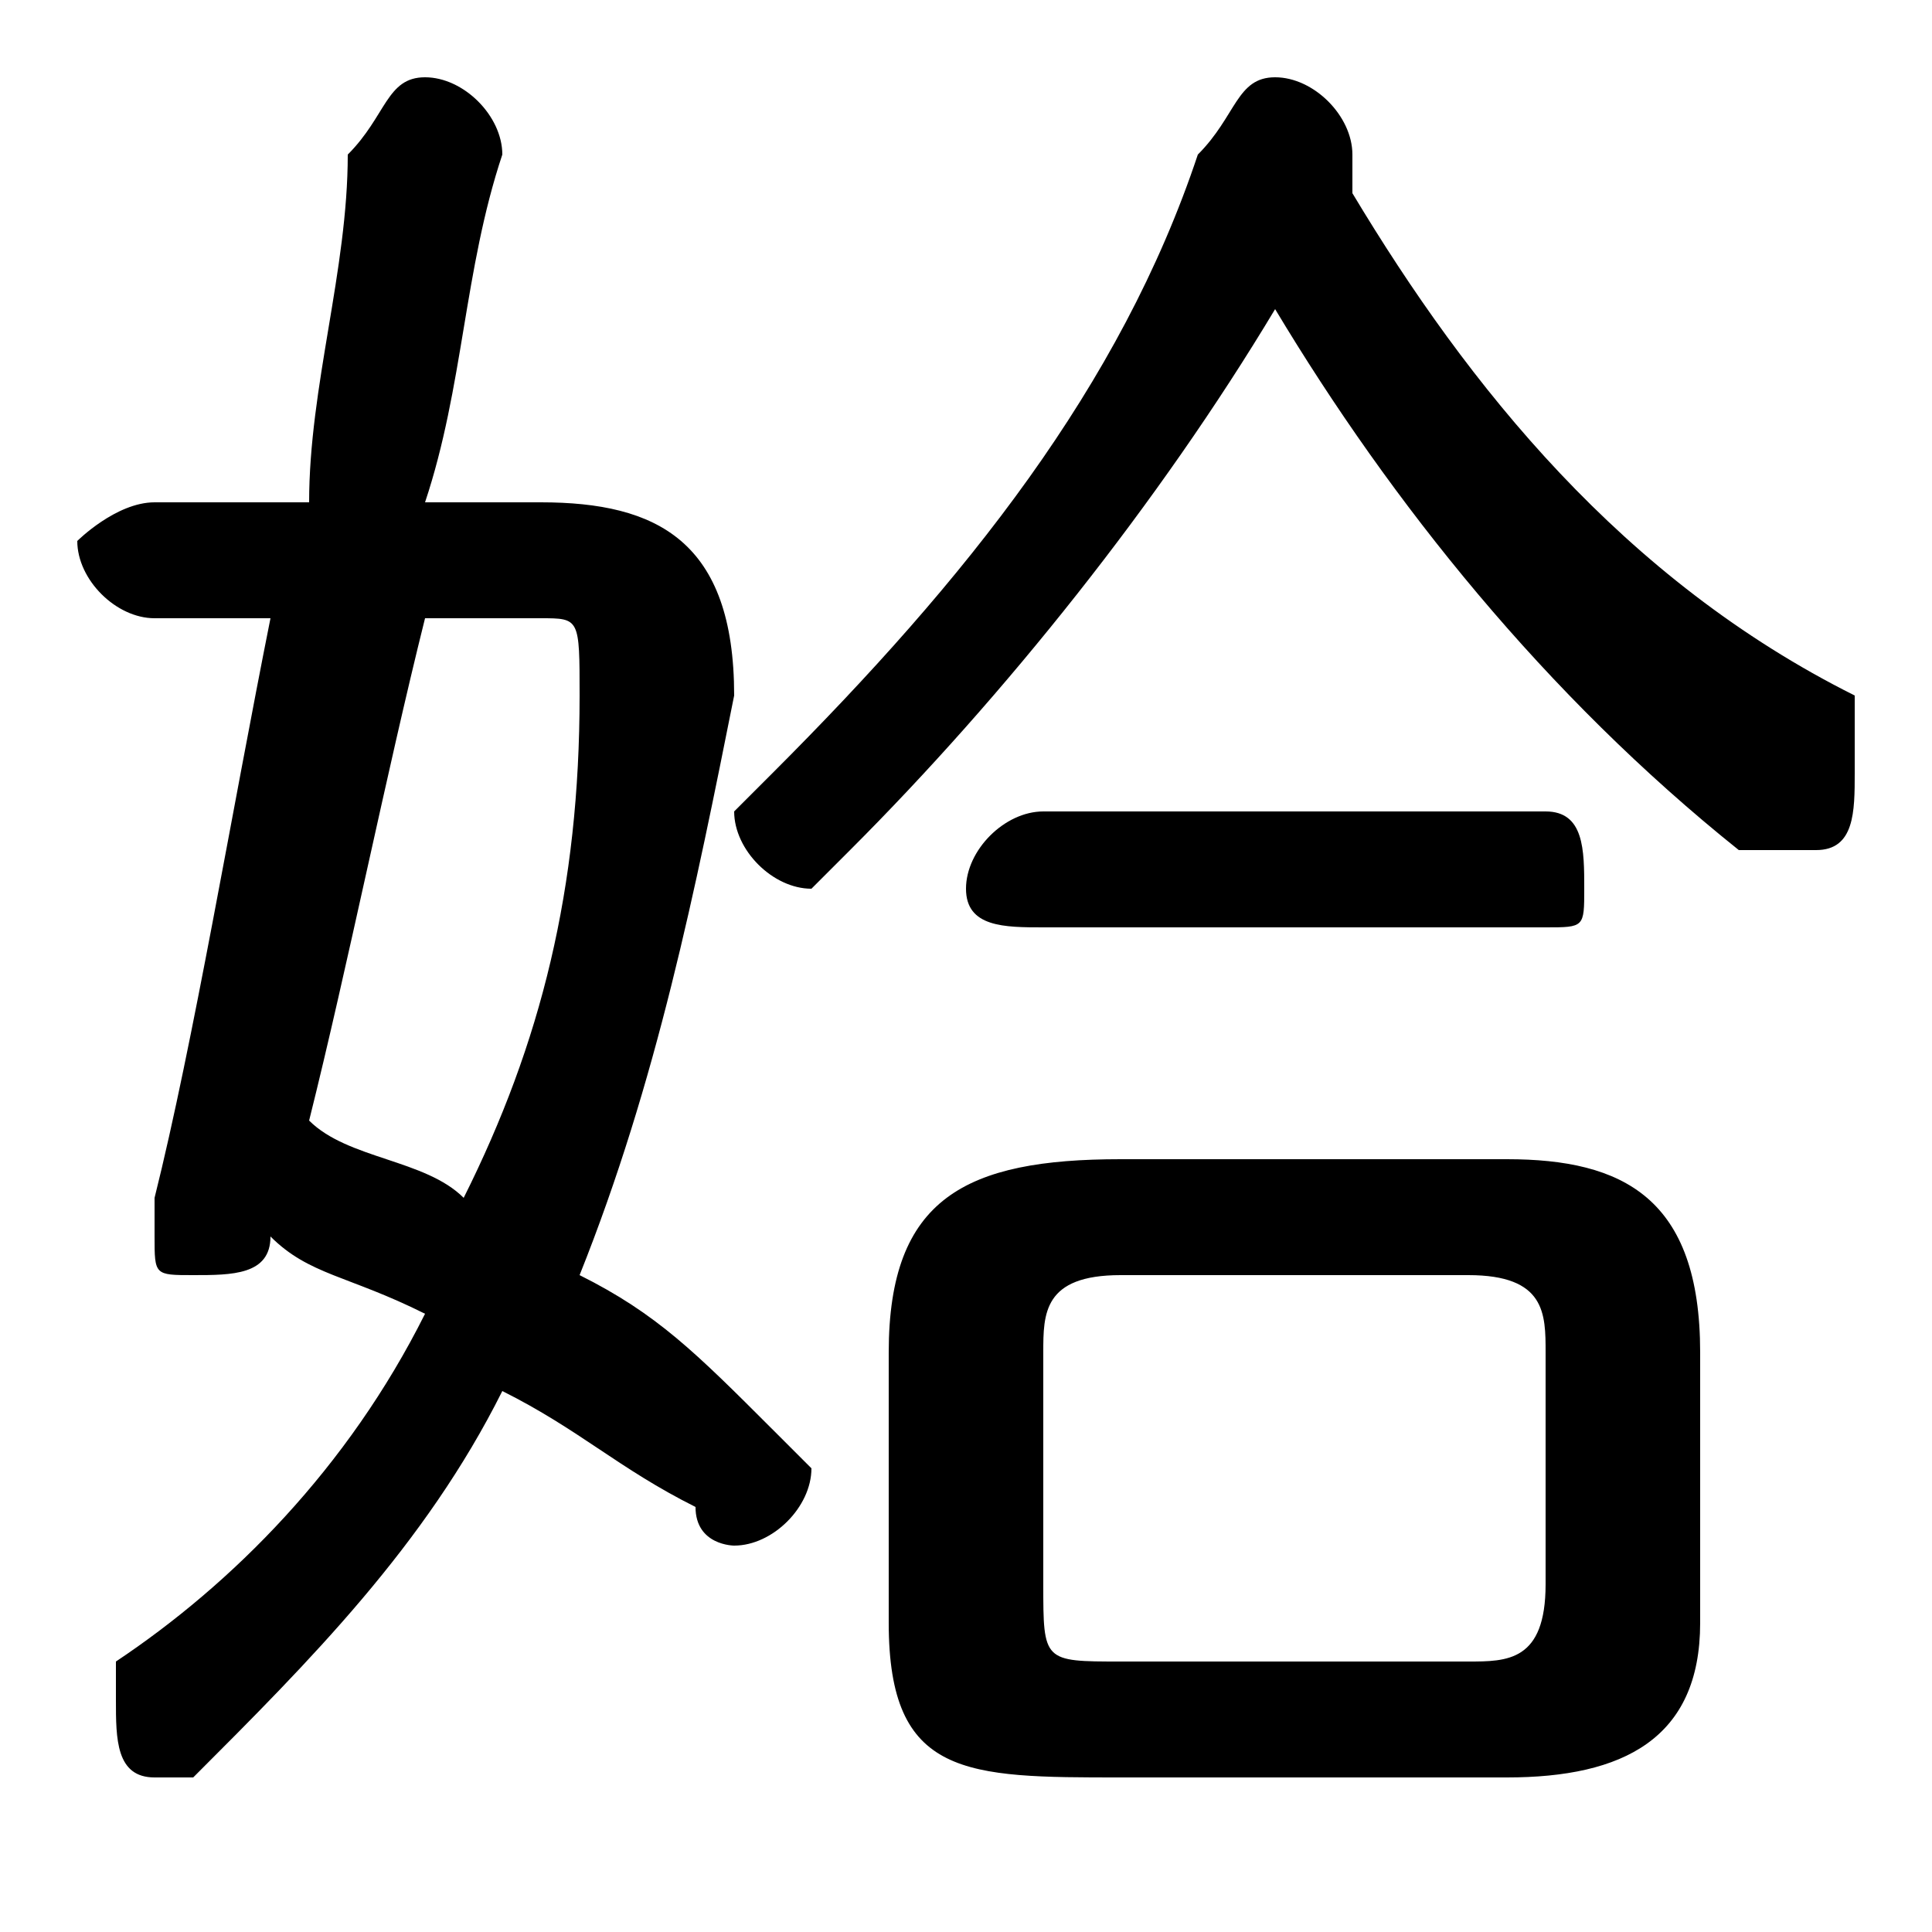 <svg xmlns="http://www.w3.org/2000/svg" viewBox="0 -44.0 50.0 50.0">
    <rect x="0" y="-44.0" width="50.0" height="50.0" fill="#808080" stroke="none"/>
    <g transform="scale(1, -1)">
        <!-- ボディの枠 -->
        <rect x="0" y="-6.0" width="50.0" height="50.0"
            stroke="white" fill="white"/>
        <!-- グリフ座標系の原点 -->
        <circle cx="0" cy="0" r="5" fill="white"/>
        <!-- グリフのアウトライン -->
        <g style="fill:black;stroke:#000000;stroke-width:0;stroke-linecap:round;stroke-linejoin:round;">
        <path d="M 11.0 31.0 C 12.0 34.0 12.0 37.0 13.0 40.0 C 13.0 41.0 12.0 42.0 11.0 42.0 C 10.0 42.0 10.0 41.0 9.0 40.0 C 9.0 37.0 8.0 34.0 8.0 31.0 L 4.0 31.0 C 3.0 31.0 2.0 30.0 2.0 30.0 C 2.0 29.0 3.0 28.0 4.0 28.0 L 7.0 28.0 C 6.0 23.0 5.0 17.0 4.0 13.0 C 4.0 13.0 4.0 12.0 4.0 12.0 C 4.0 11.0 4.0 11.0 5.0 11.0 C 6.0 11.0 7.0 11.0 7.0 12.0 C 8.0 11.0 9.0 11.0 11.0 10.0 C 9.0 6.0 6.0 3.0 3.0 1.0 C 3.0 1.0 3.0 0.0 3.0 -0.0 C 3.0 -1.0 3.0 -2.0 4.0 -2.0 C 4.0 -2.0 5.0 -2.0 5.0 -2.0 C 8.0 1.0 11.0 4.0 13.0 8.0 C 15.0 7.0 16.0 6.0 18.0 5.0 C 18.0 4.0 19.0 4.0 19.0 4.0 C 20.0 4.0 21.0 5.0 21.0 6.0 C 21.0 6.0 20.0 7.0 20.0 7.0 C 18.0 9.0 17.0 10.0 15.0 11.0 C 17.0 16.0 18.0 21.0 19.0 26.0 C 19.0 30.0 17.0 31.0 14.0 31.0 Z M 14.0 28.0 C 15.0 28.0 15.0 28.0 15.0 26.0 C 15.0 21.0 14.0 17.0 12.0 13.0 C 11.0 14.0 9.0 14.0 8.0 15.0 C 9.0 19.0 10.0 24.0 11.0 28.0 Z M 39.0 -2.0 C 42.0 -2.0 44.0 -1.0 44.0 2.0 L 44.0 9.0 C 44.0 13.0 42.0 14.0 39.0 14.0 L 29.0 14.0 C 25.0 14.0 23.0 13.0 23.0 9.0 L 23.0 2.0 C 23.0 -2.0 25.0 -2.0 29.0 -2.0 Z M 29.0 1.0 C 27.0 1.0 27.0 1.0 27.0 3.0 L 27.0 9.0 C 27.0 10.0 27.0 11.0 29.0 11.0 L 38.0 11.0 C 40.0 11.0 40.0 10.0 40.0 9.0 L 40.0 3.0 C 40.0 1.0 39.0 1.0 38.0 1.0 Z M 33.0 36.0 C 36.0 31.0 40.0 26.0 45.0 22.0 C 46.0 22.0 46.0 22.0 47.0 22.0 C 48.0 22.0 48.0 23.0 48.0 24.0 C 48.0 24.0 48.0 25.0 48.0 26.0 C 42.0 29.0 38.0 34.0 35.0 39.0 C 35.0 39.0 35.0 40.0 35.0 40.0 C 35.0 41.0 34.0 42.0 33.0 42.0 C 32.0 42.0 32.0 41.0 31.0 40.0 C 29.0 34.0 25.0 29.0 20.0 24.0 C 20.0 24.0 19.0 23.0 19.0 23.0 C 19.0 22.0 20.0 21.0 21.0 21.0 C 21.0 21.0 22.0 22.0 22.0 22.0 C 26.0 26.0 30.0 31.0 33.0 36.0 Z M 40.0 20.0 C 41.0 20.0 41.0 20.0 41.0 21.0 C 41.0 22.0 41.0 23.0 40.0 23.0 L 27.0 23.0 C 26.0 23.0 25.0 22.0 25.0 21.0 C 25.0 20.0 26.0 20.0 27.0 20.0 Z"/>
    </g>
    </g>
</svg>
